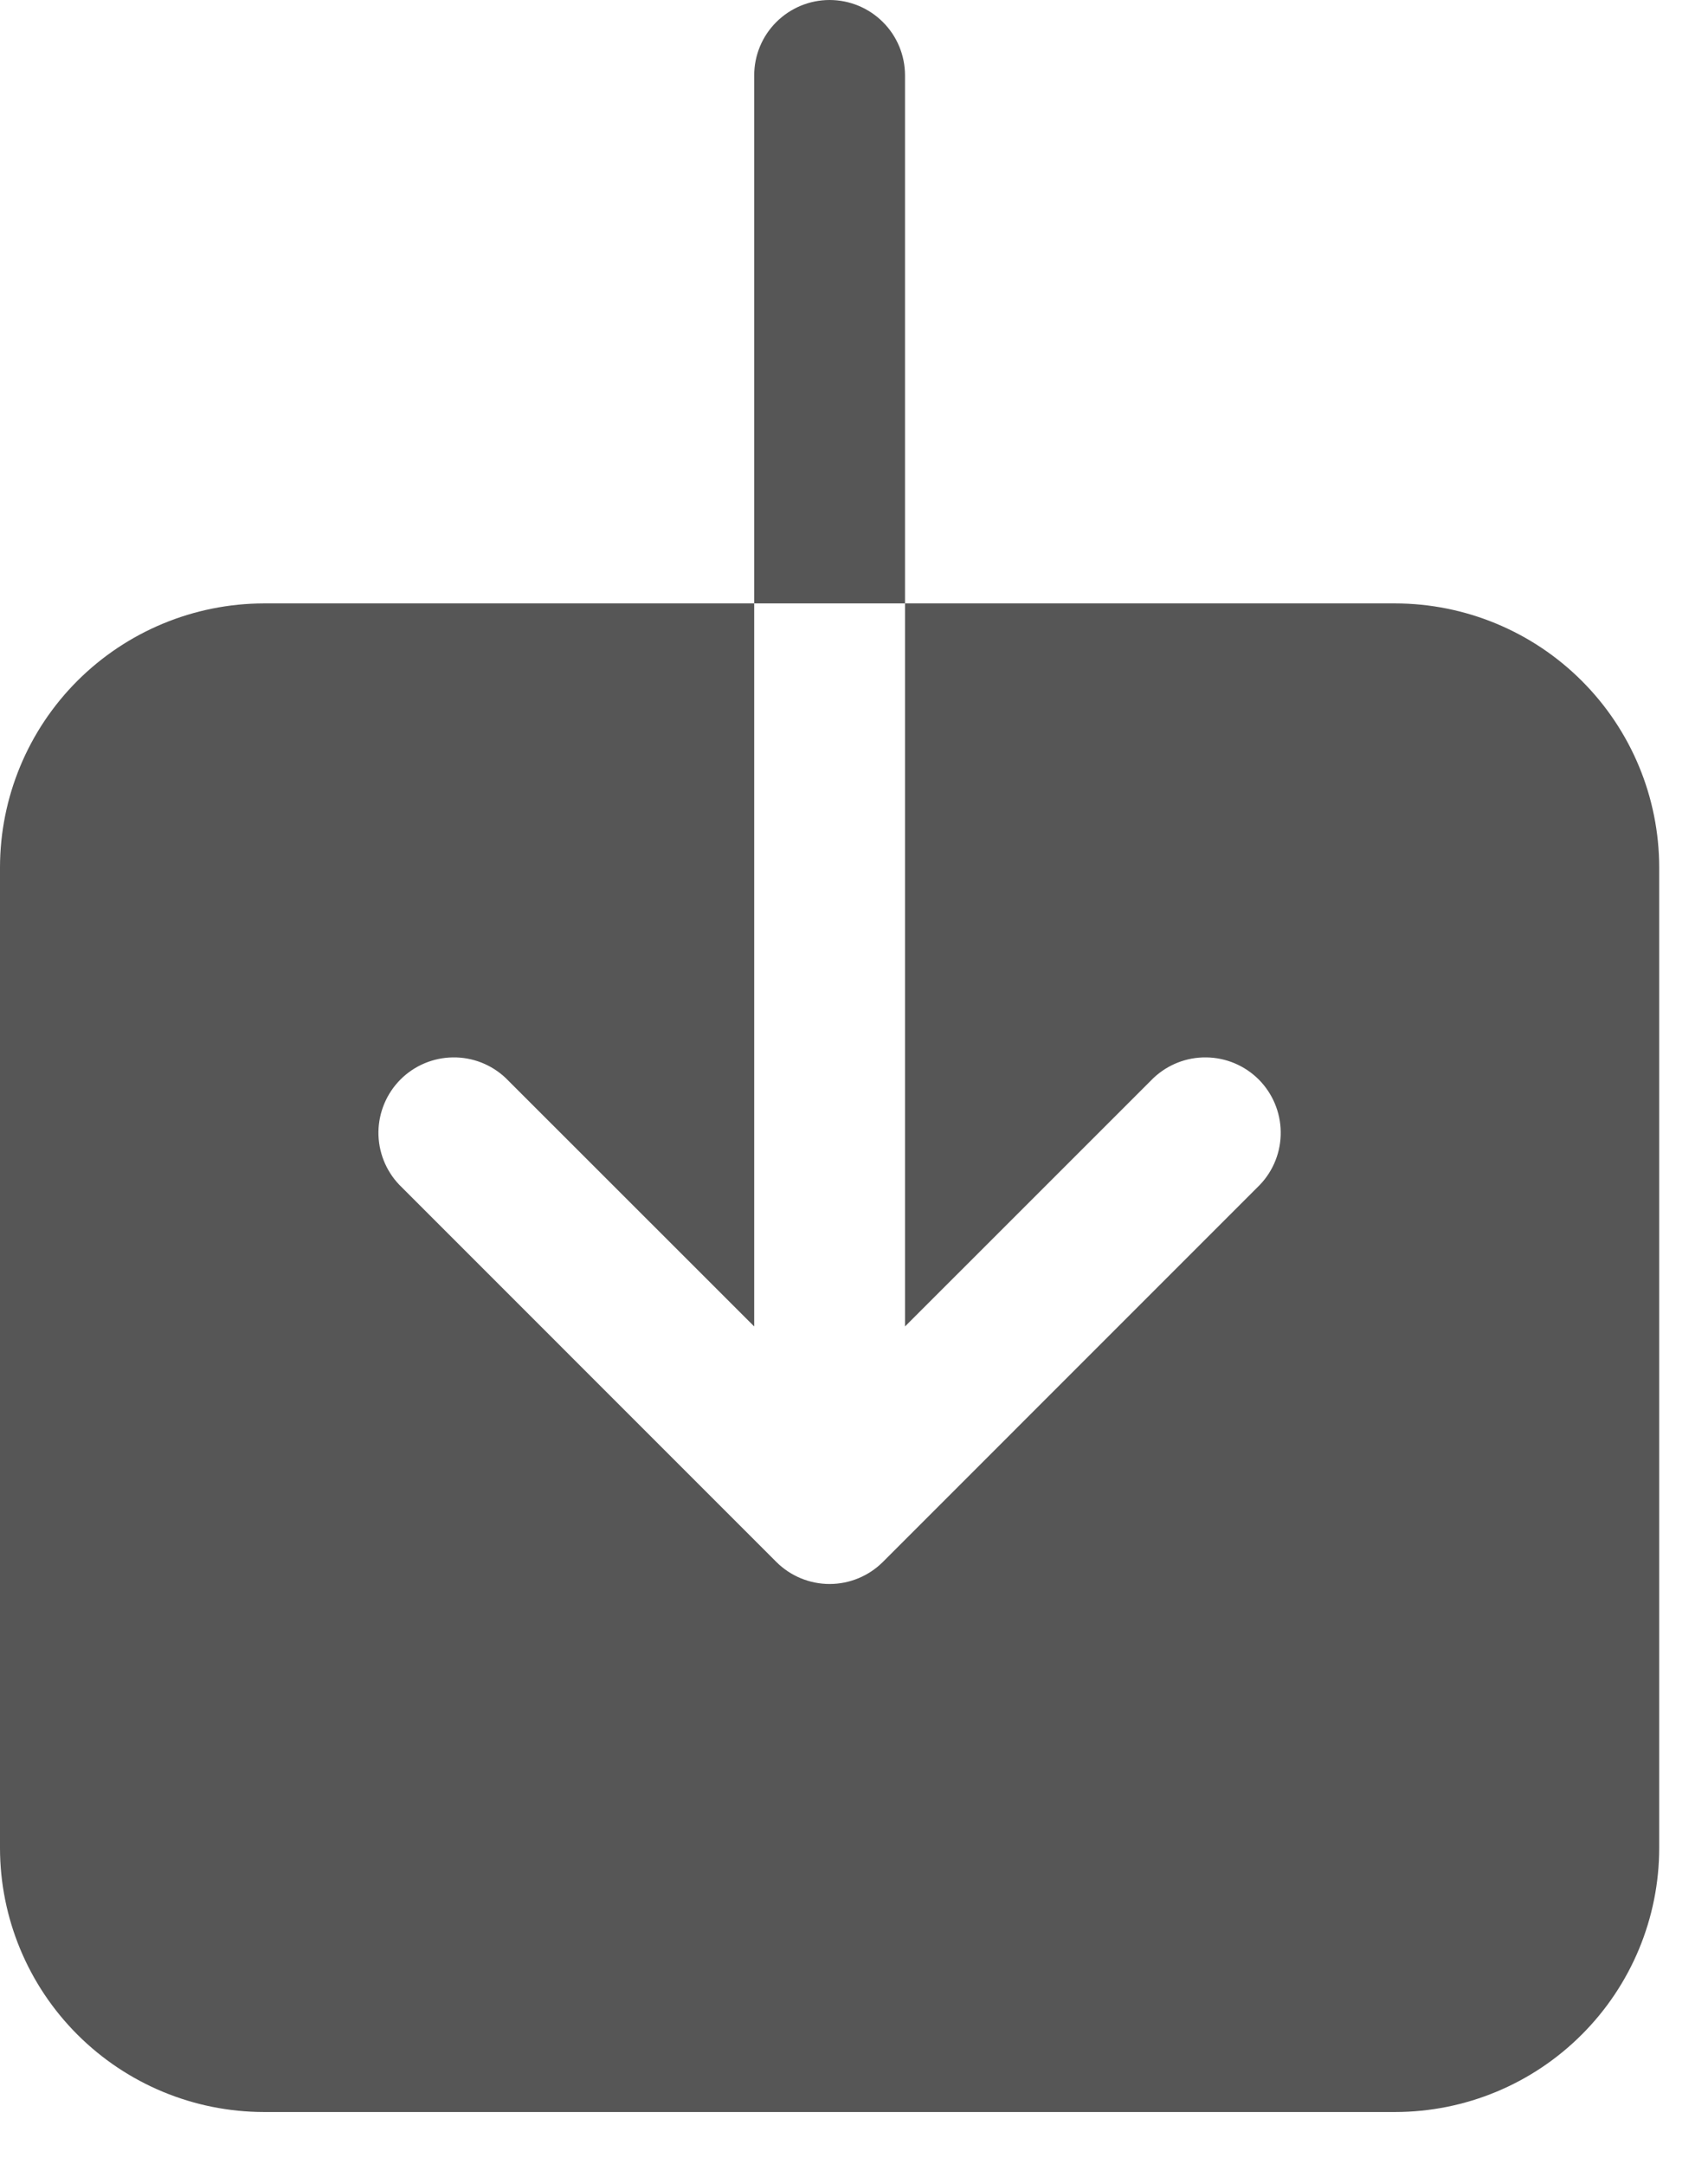 <svg width="30" height="38" viewBox="0 0 30 38" fill="none" xmlns="http://www.w3.org/2000/svg">
<path d="M24.506 10.597H15.896V23.295L20.258 18.934C20.509 18.696 20.842 18.565 21.188 18.57C21.533 18.574 21.863 18.713 22.108 18.957C22.352 19.202 22.491 19.532 22.495 19.877C22.5 20.223 22.369 20.556 22.131 20.806L15.508 27.43C15.259 27.678 14.923 27.818 14.571 27.818C14.22 27.818 13.883 27.678 13.635 27.43L7.012 20.806C6.774 20.556 6.643 20.223 6.647 19.877C6.652 19.532 6.791 19.202 7.035 18.957C7.28 18.713 7.61 18.574 7.955 18.57C8.3 18.565 8.634 18.696 8.884 18.934L13.247 23.295V10.597H4.636C3.407 10.599 2.229 11.088 1.359 11.957C0.49 12.826 0.001 14.005 0 15.234V32.455C0.001 33.684 0.49 34.862 1.359 35.731C2.229 36.601 3.407 37.09 4.636 37.091H24.506C25.736 37.09 26.914 36.601 27.783 35.731C28.653 34.862 29.142 33.684 29.143 32.455V15.234C29.142 14.005 28.653 12.826 27.783 11.957C26.914 11.088 25.736 10.599 24.506 10.597ZM15.896 1.325C15.896 0.973 15.757 0.636 15.508 0.388C15.26 0.14 14.923 0 14.571 0C14.22 0 13.883 0.14 13.635 0.388C13.386 0.636 13.247 0.973 13.247 1.325V10.597H15.896V1.325Z" fill="#565656"/>
</svg>
